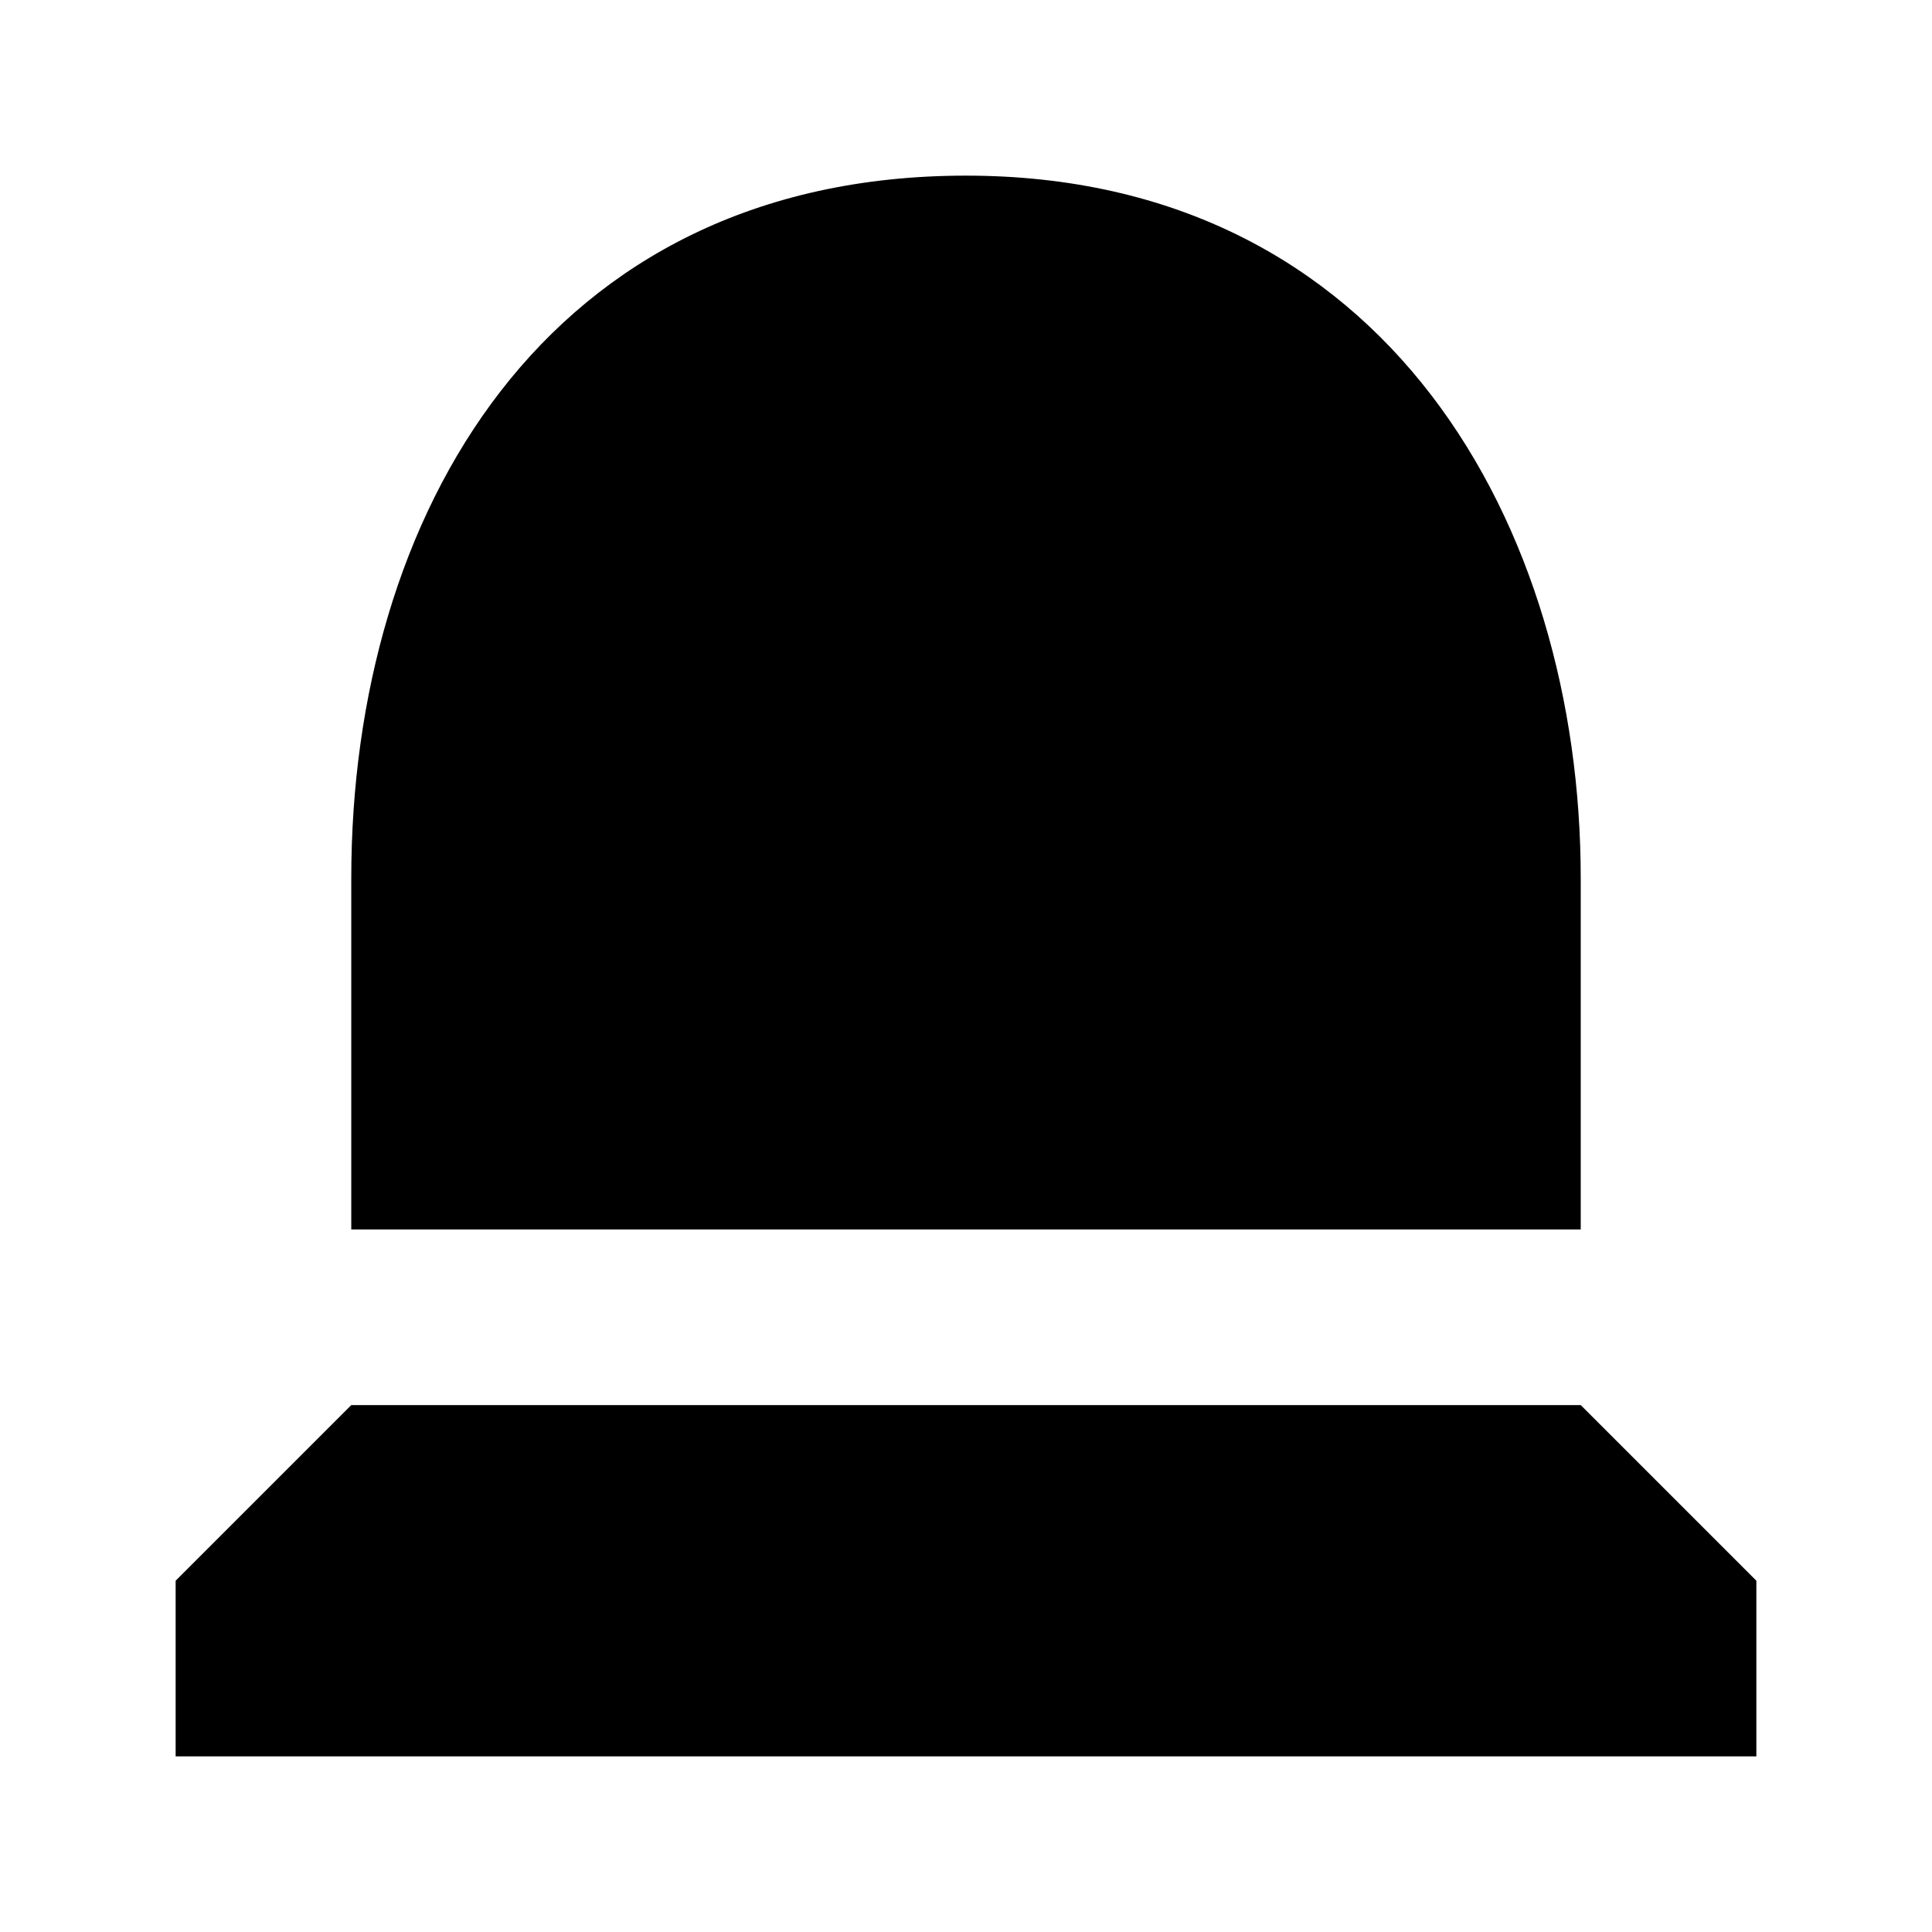 <?xml version="1.0" encoding="UTF-8" standalone="no"?>
<!-- Created with Inkscape (http://www.inkscape.org/) -->

<svg
   xmlns:dc="http://purl.org/dc/elements/1.1/"
   xmlns:cc="http://creativecommons.org/ns#"
   xmlns:rdf="http://www.w3.org/1999/02/22-rdf-syntax-ns#"
   xmlns:svg="http://www.w3.org/2000/svg"
   xmlns="http://www.w3.org/2000/svg"
   xmlns:sodipodi="http://sodipodi.sourceforge.net/DTD/sodipodi-0.dtd"
   xmlns:inkscape="http://www.inkscape.org/namespaces/inkscape"
   version="1.1"
   width="11"
   height="11"
   id="svg4764"
   inkscape:version="0.91+devel+osxmenu r12911"
   sodipodi:docname="cemetery-11.svg"
   viewBox="0 0 11 11">
  <sodipodi:namedview
     pagecolor="#ffffff"
     bordercolor="#666666"
     borderopacity="1"
     objecttolerance="10"
     gridtolerance="10"
     guidetolerance="10"
     inkscape:pageopacity="0"
     inkscape:pageshadow="2"
     inkscape:window-width="640"
     inkscape:window-height="480"
     id="namedview3394"
     inkscape:document-units="px"
     showgrid="true"
     inkscape:zoom="32"
     inkscape:cx="10.426814"
     inkscape:cy="4.5687104"
     inkscape:current-layer="svg4764"
     inkscape:snap-bbox="true"
     inkscape:bbox-paths="true"
     inkscape:bbox-nodes="true"
     inkscape:object-paths="true"
     inkscape:snap-intersection-paths="true"
     inkscape:object-nodes="true"
     inkscape:snap-smooth-nodes="true">
    <inkscape:grid
       type="xygrid"
       id="grid8878" />
  </sodipodi:namedview>
  <defs
     id="defs4766" />
  <path
     style="fill:#000000;fill-opacity:1;stroke-width:1"
     d="M 5.5,1 C 3.102,1 2,2.938 2,5 L 2,7 9,7 9,5 C 9,3 7.898,1 5.5,1 Z M 2,8 1,9 1,10 10,10 10,9 9,8 Z"
     id="rect12479-9-1-9"
     inkscape:connector-curvature="0"
     sodipodi:nodetypes="ssccssccccccc" />
  <rect
     style="opacity:1;fill:#000000;fill-opacity:1;stroke:none;stroke-width:2;stroke-linecap:round;stroke-linejoin:round;stroke-miterlimit:4;stroke-dasharray:none;stroke-dashoffset:0;stroke-opacity:1;marker:none"
     id="rect8942"
     width="3"
     height="0.5"
     x="4"
     y="4.5"
     rx="0"
     ry="0" />
</svg>
